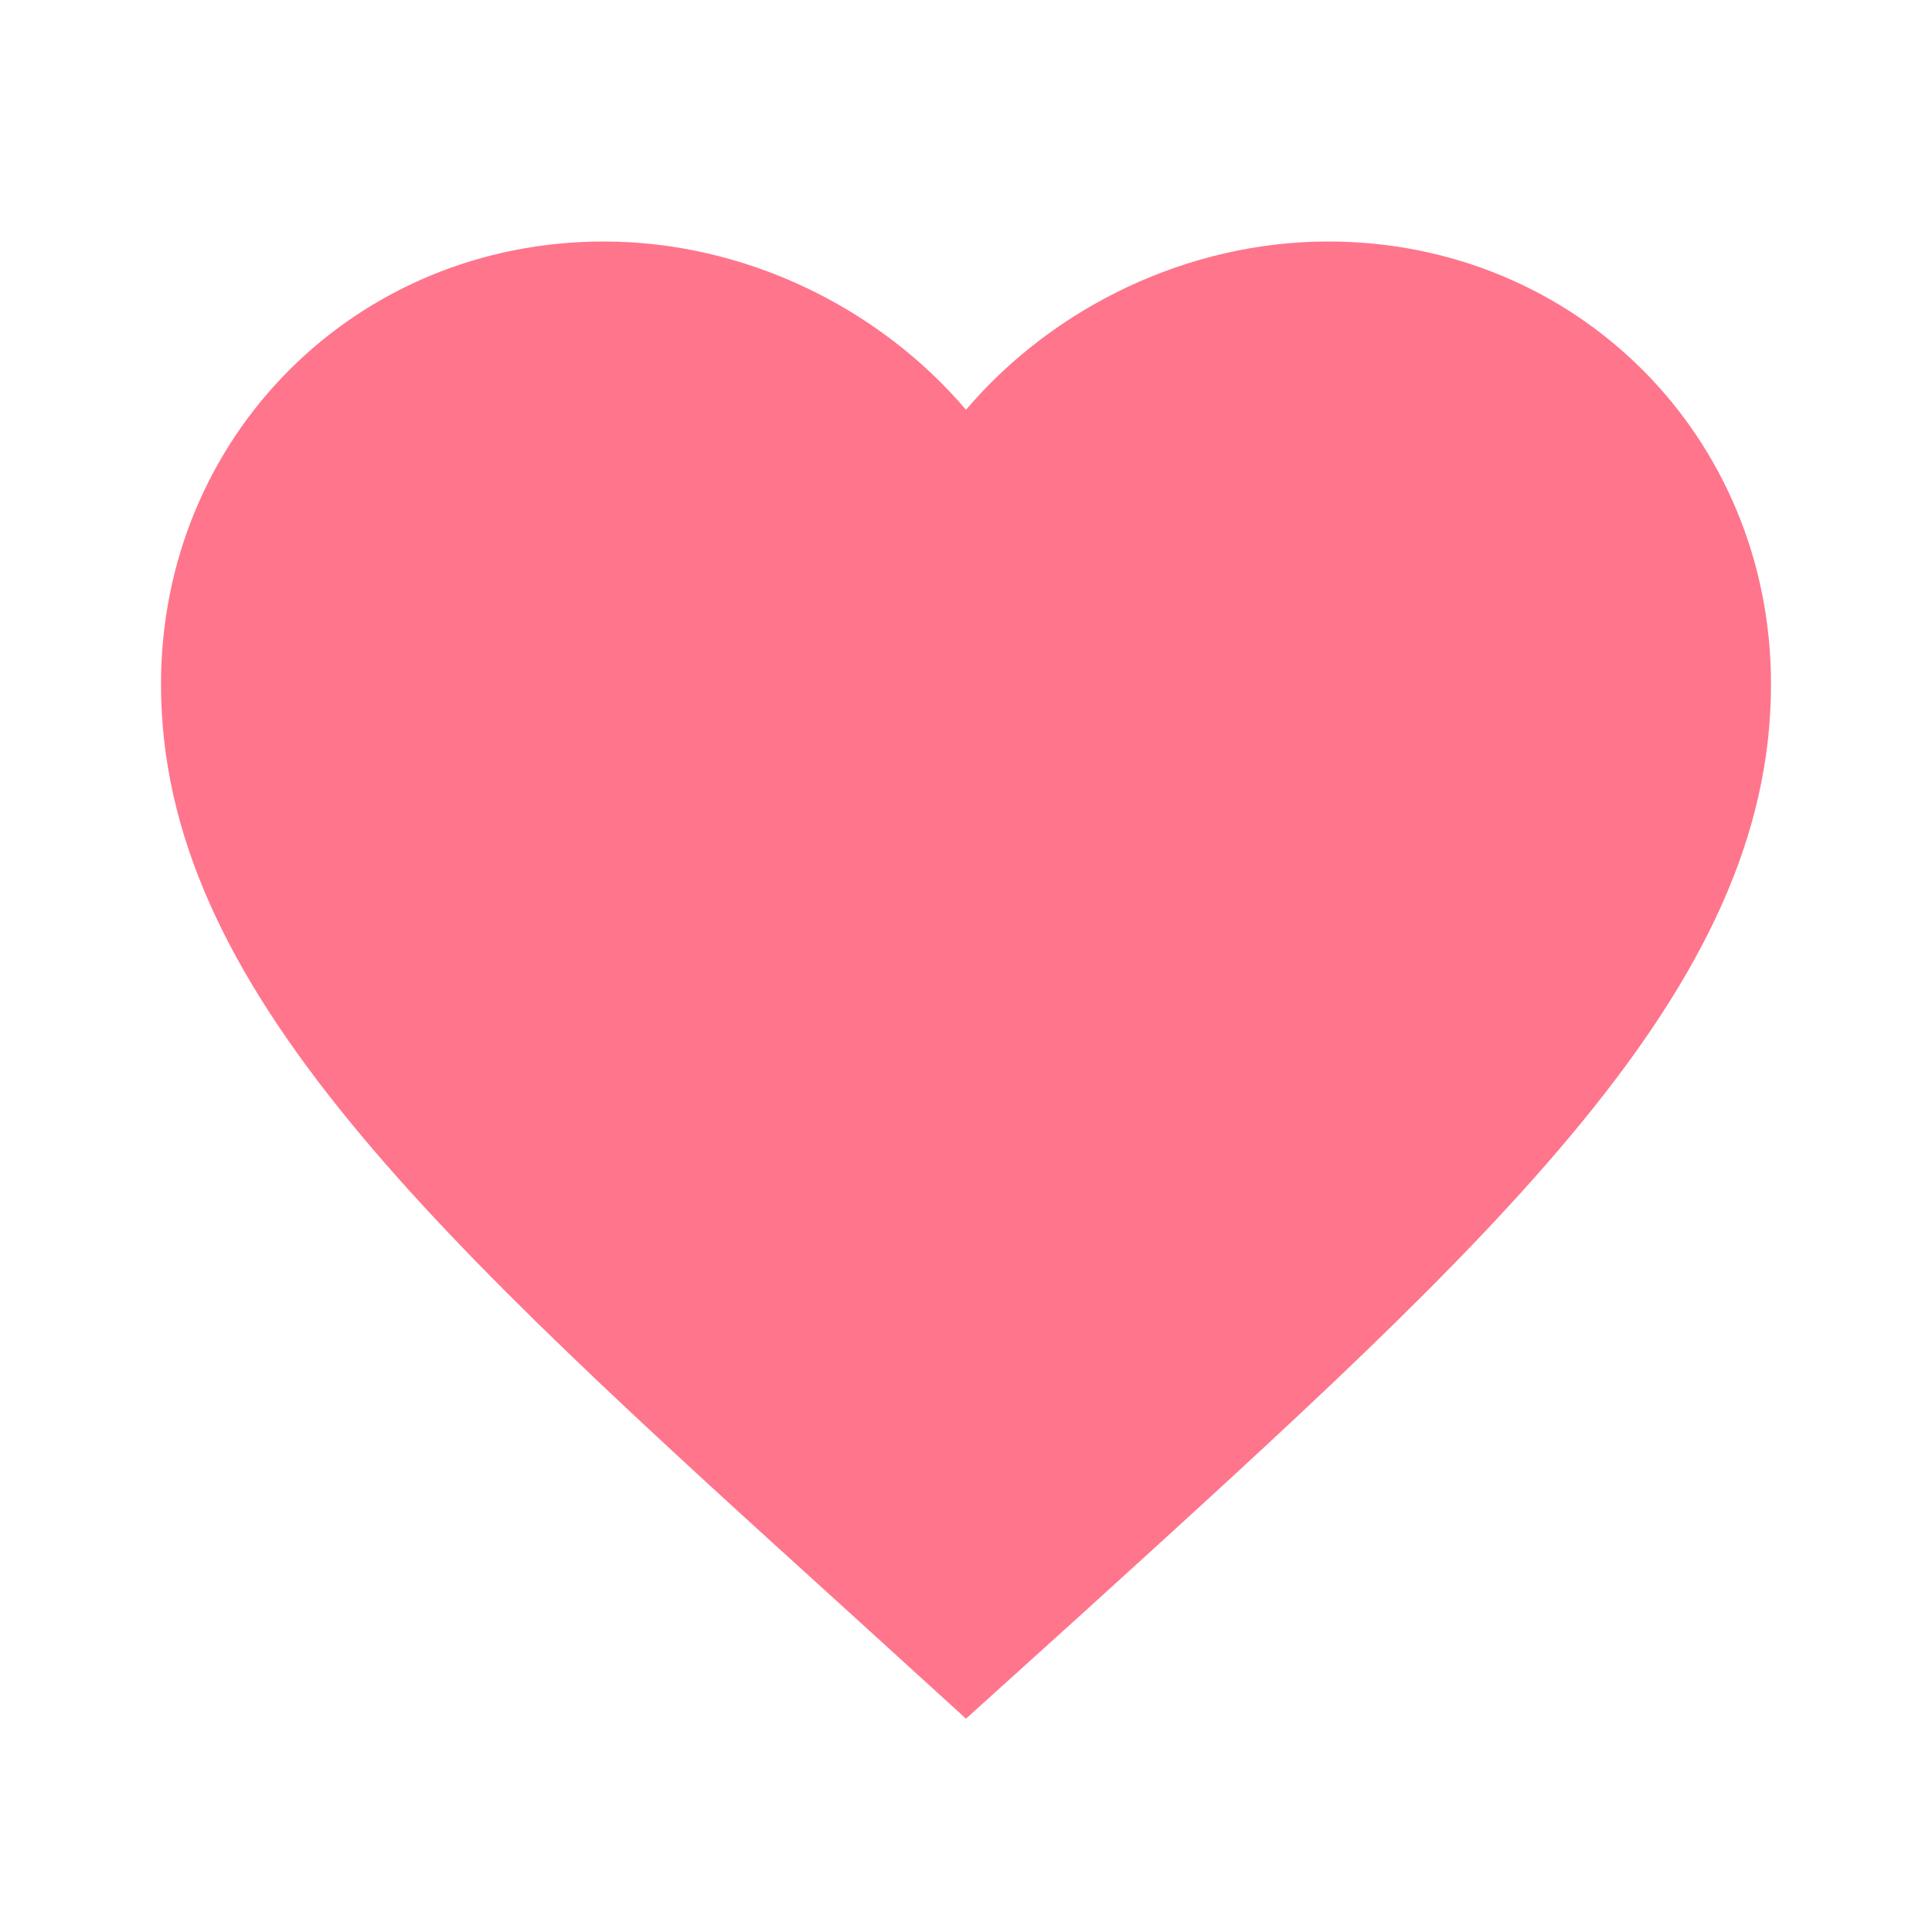 <svg xmlns="http://www.w3.org/2000/svg" viewBox="0 0 24 24" fill="#ff758c">
  <path d="M12 21.35l-1.45-1.32C5.4 15.36 2 12.28 2 8.5 2 5.42
           4.42 3 7.5 3c1.74 0 3.41 0.81 4.5 2.09C13.09 3.81 14.76 3
           16.5 3 19.58 3 22 5.42 22 8.5c0 3.78-3.4 6.86-8.55 11.54L12 21.35z"/>
</svg>
